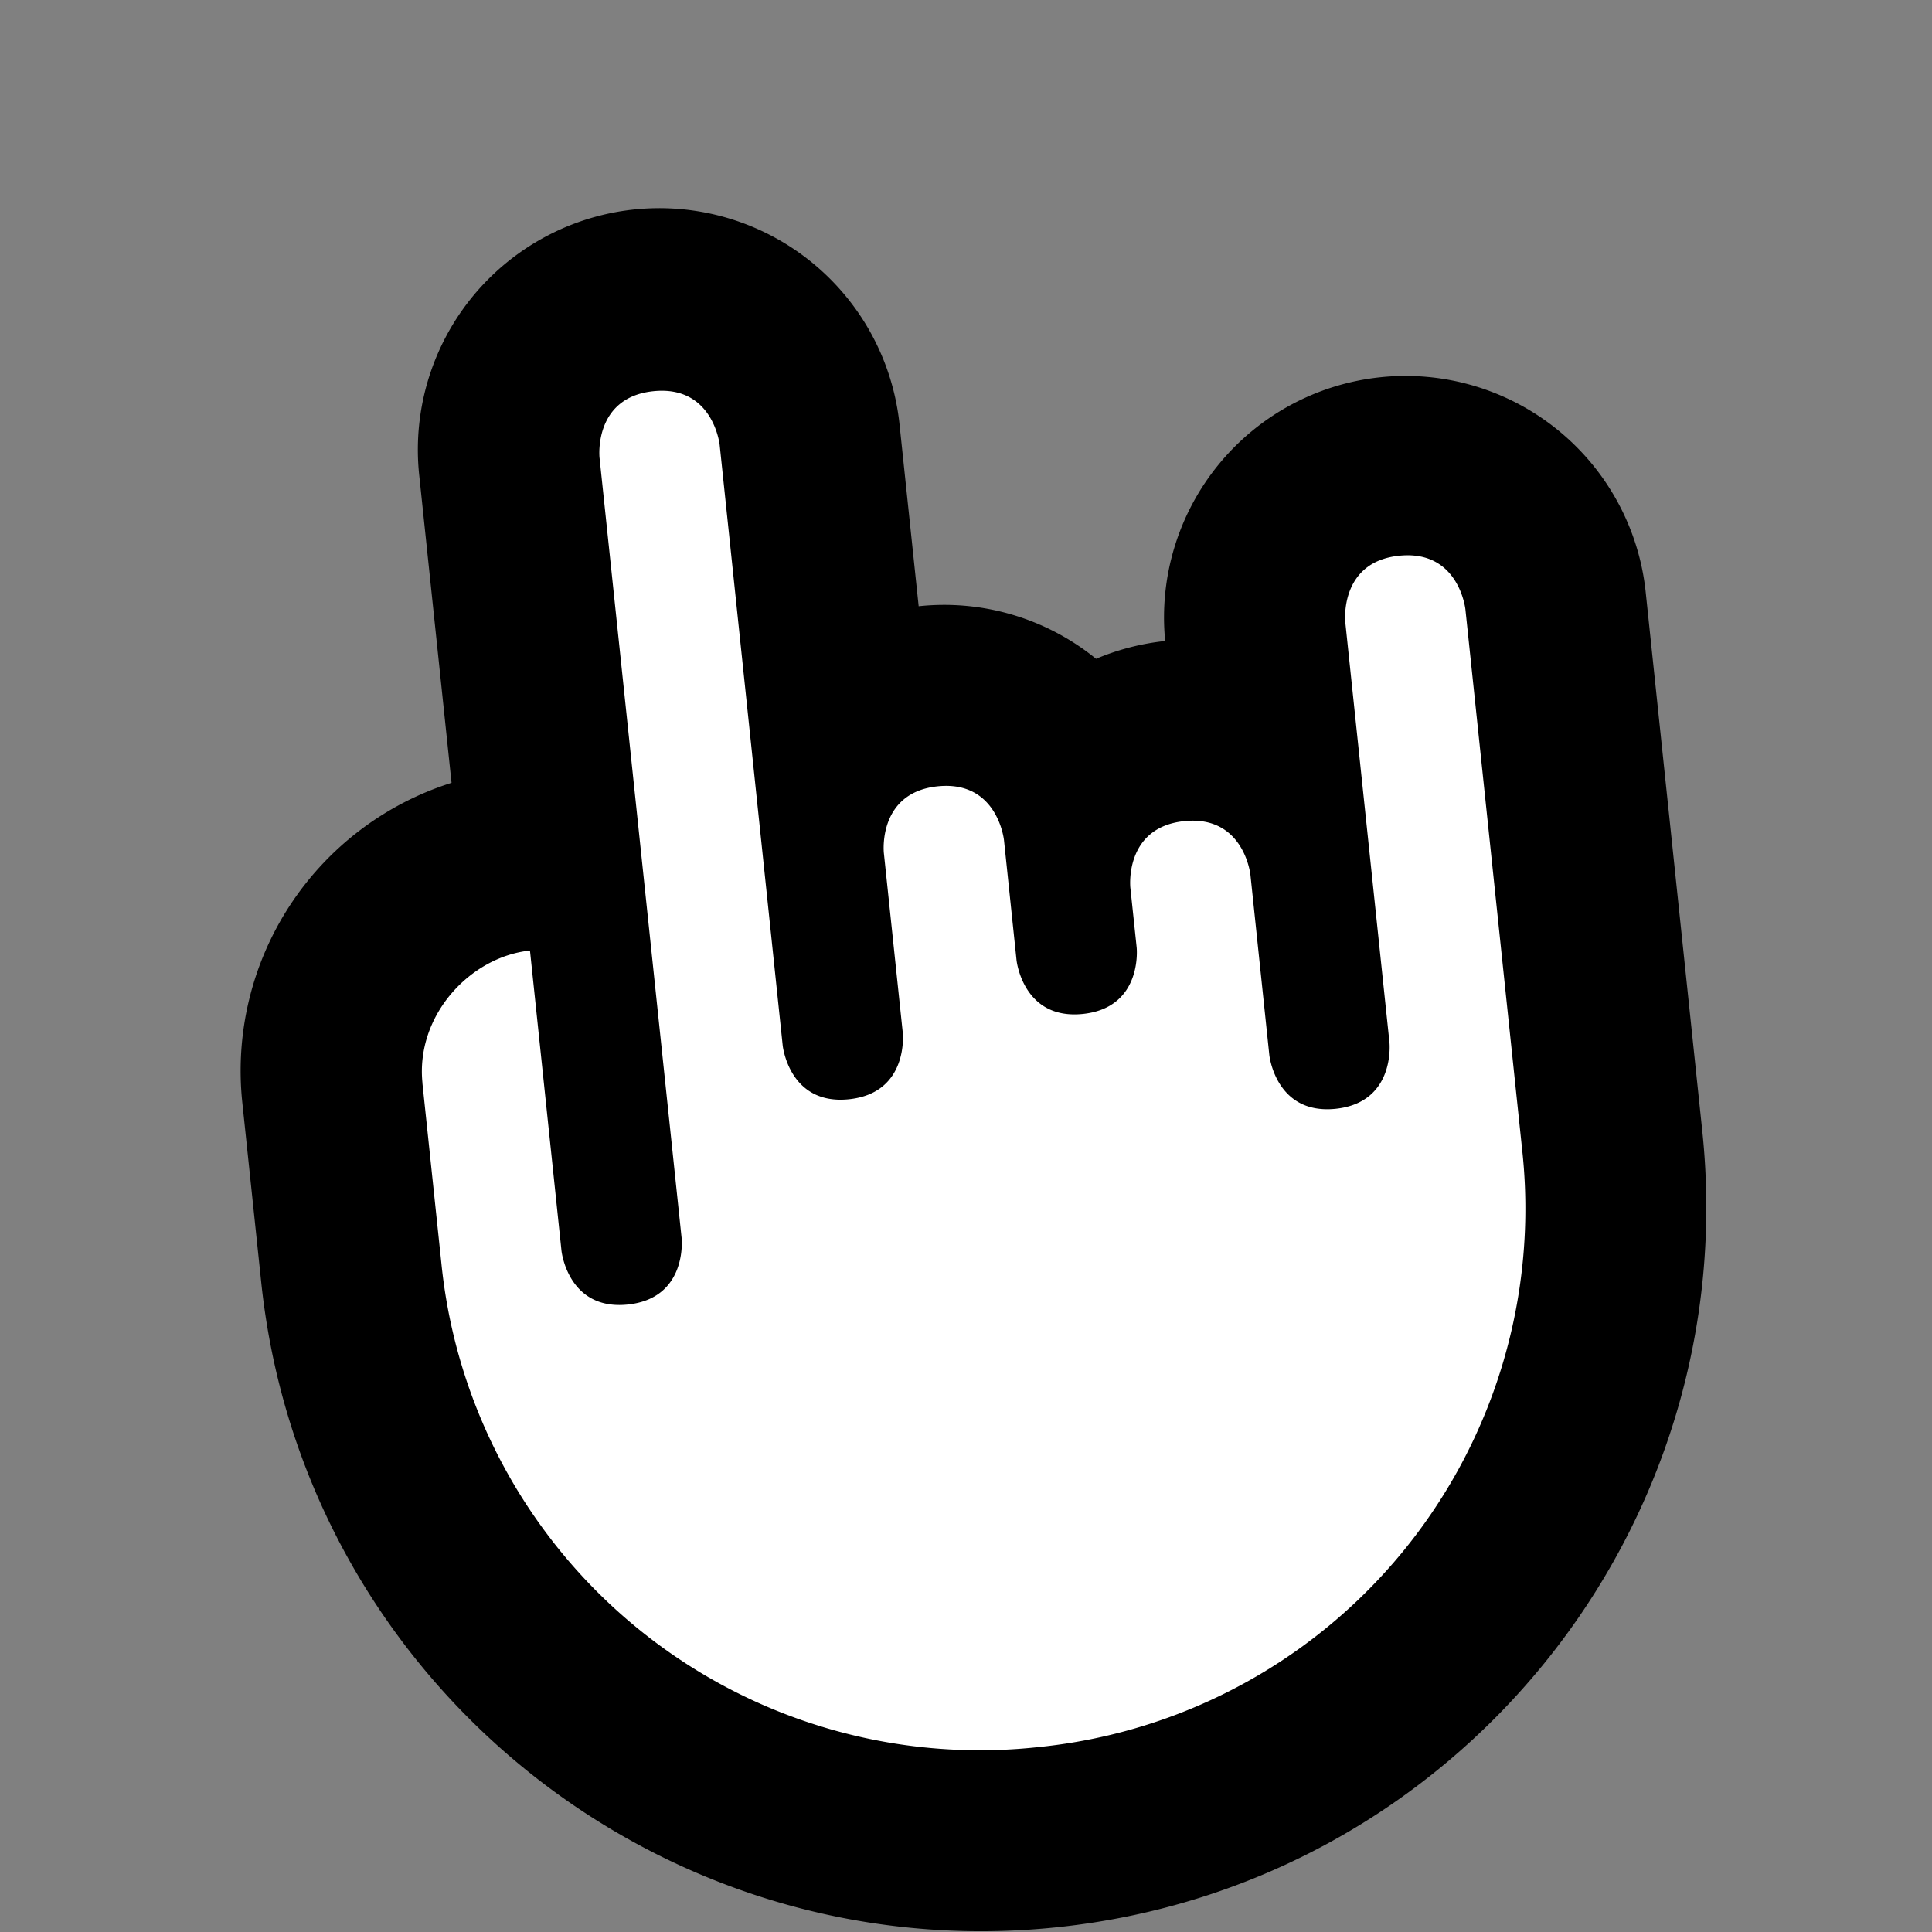 <svg xmlns="http://www.w3.org/2000/svg" width="32" height="32" viewBox="0 0 32 32">
  <rect x="0" y="0" width="32" height="32" fill="#808080" stroke="none"/>
  <path fill="black"
    d="m14.902 7.058.314 2.983a3.987 3.987 0 0 1 2.938.871c.356-.15.74-.252 1.145-.295a4 4 0 0 1 7.956-.836l.94 8.951c.693 6.591-4.088 12.496-10.68 13.189-6.59.692-12.495-4.09-13.188-10.68l-.314-2.984a5.002 5.002 0 0 1 3.466-5.291l-.533-5.072a4 4 0 1 1 7.956-.836Z" />
  <path fill="white"
    d="m6.997 17.944.314 2.983a8.963 8.963 0 0 0 9.891 8.01 8.963 8.963 0 0 0 8.01-9.891l-.94-8.951s-.105-.995-1.1-.89c-.994.104-.89 1.099-.89 1.099l.732 6.962s.104.994-.89 1.099c-.995.104-1.1-.89-1.1-.89l-.313-2.984s-.104-.995-1.099-.89c-.994.105-.89 1.1-.89 1.1l.105.994s.104.994-.89 1.099c-.995.104-1.1-.89-1.1-.89l-.208-1.99s-.105-.994-1.1-.89c-.994.105-.89 1.1-.89 1.1l.314 2.983s.105.995-.89 1.1c-.994.104-1.099-.89-1.099-.89L11.92 7.37s-.105-.994-1.1-.89c-.994.105-.89 1.1-.89 1.1l1.36 12.928s.104.994-.89 1.099c-.995.104-1.1-.89-1.1-.89l-.522-4.973c-.995.105-1.898 1.08-1.78 2.199Z" />
</svg>
